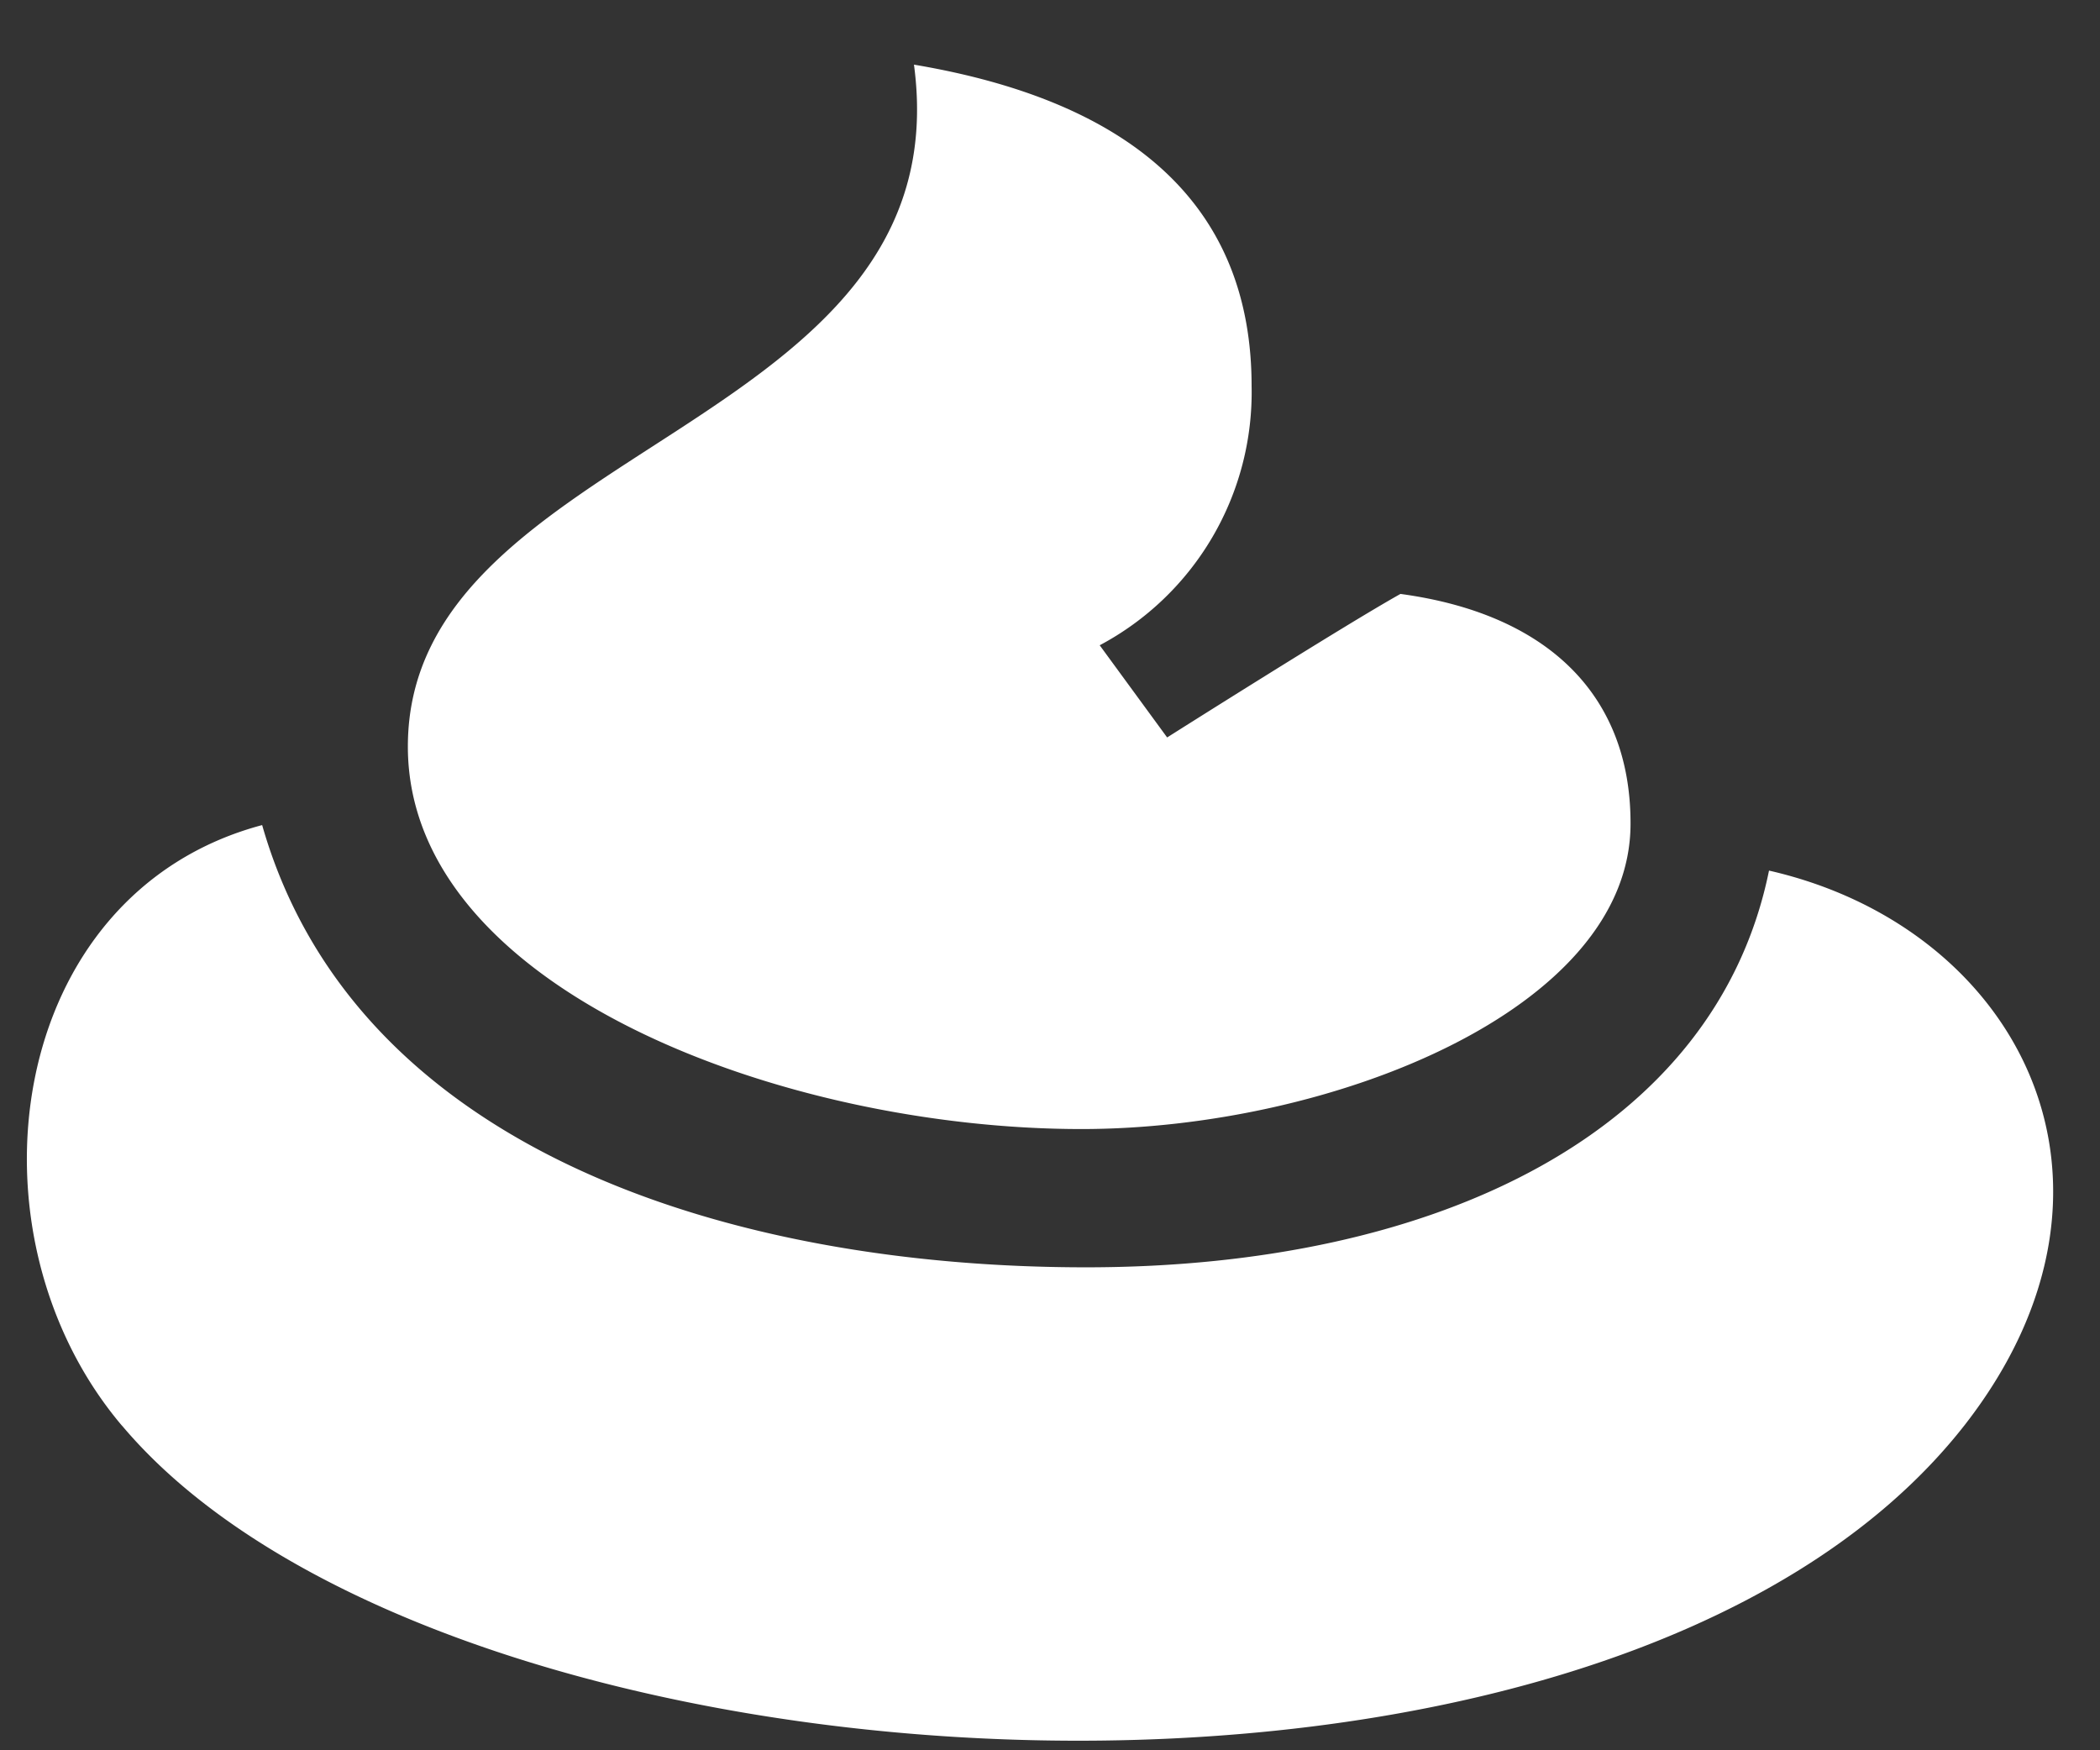 <svg width="18" height="15" fill="none" xmlns="http://www.w3.org/2000/svg"><rect width="100%" height="100%" fill="#333333" stroke="none"/><path fill-rule="evenodd" clip-rule="evenodd" d="M1.047 12.22c-1.4-1.65-1-4.563 1.2-5.149.8 2.8 4.036 3.79 7.062 3.79 3.026 0 5.4-1.17 5.854-3.4 2.138.488 3.29 2.678 1.68 4.748-3.052 3.912-13.026 3.296-15.796.01ZM9.27 9.676c-2.558 0-5.774-1.2-5.774-3.278 0-2.612 4.76-2.696 4.338-5.844 1.948.328 2.894 1.268 2.894 2.754a2.455 2.455 0 0 1-1.302 2.222l.578.79s1.53-.968 2-1.23c1.258.17 1.972.864 1.972 1.964.006 1.604-2.582 2.622-4.706 2.622Z" fill="#FFFFFF"/></svg>